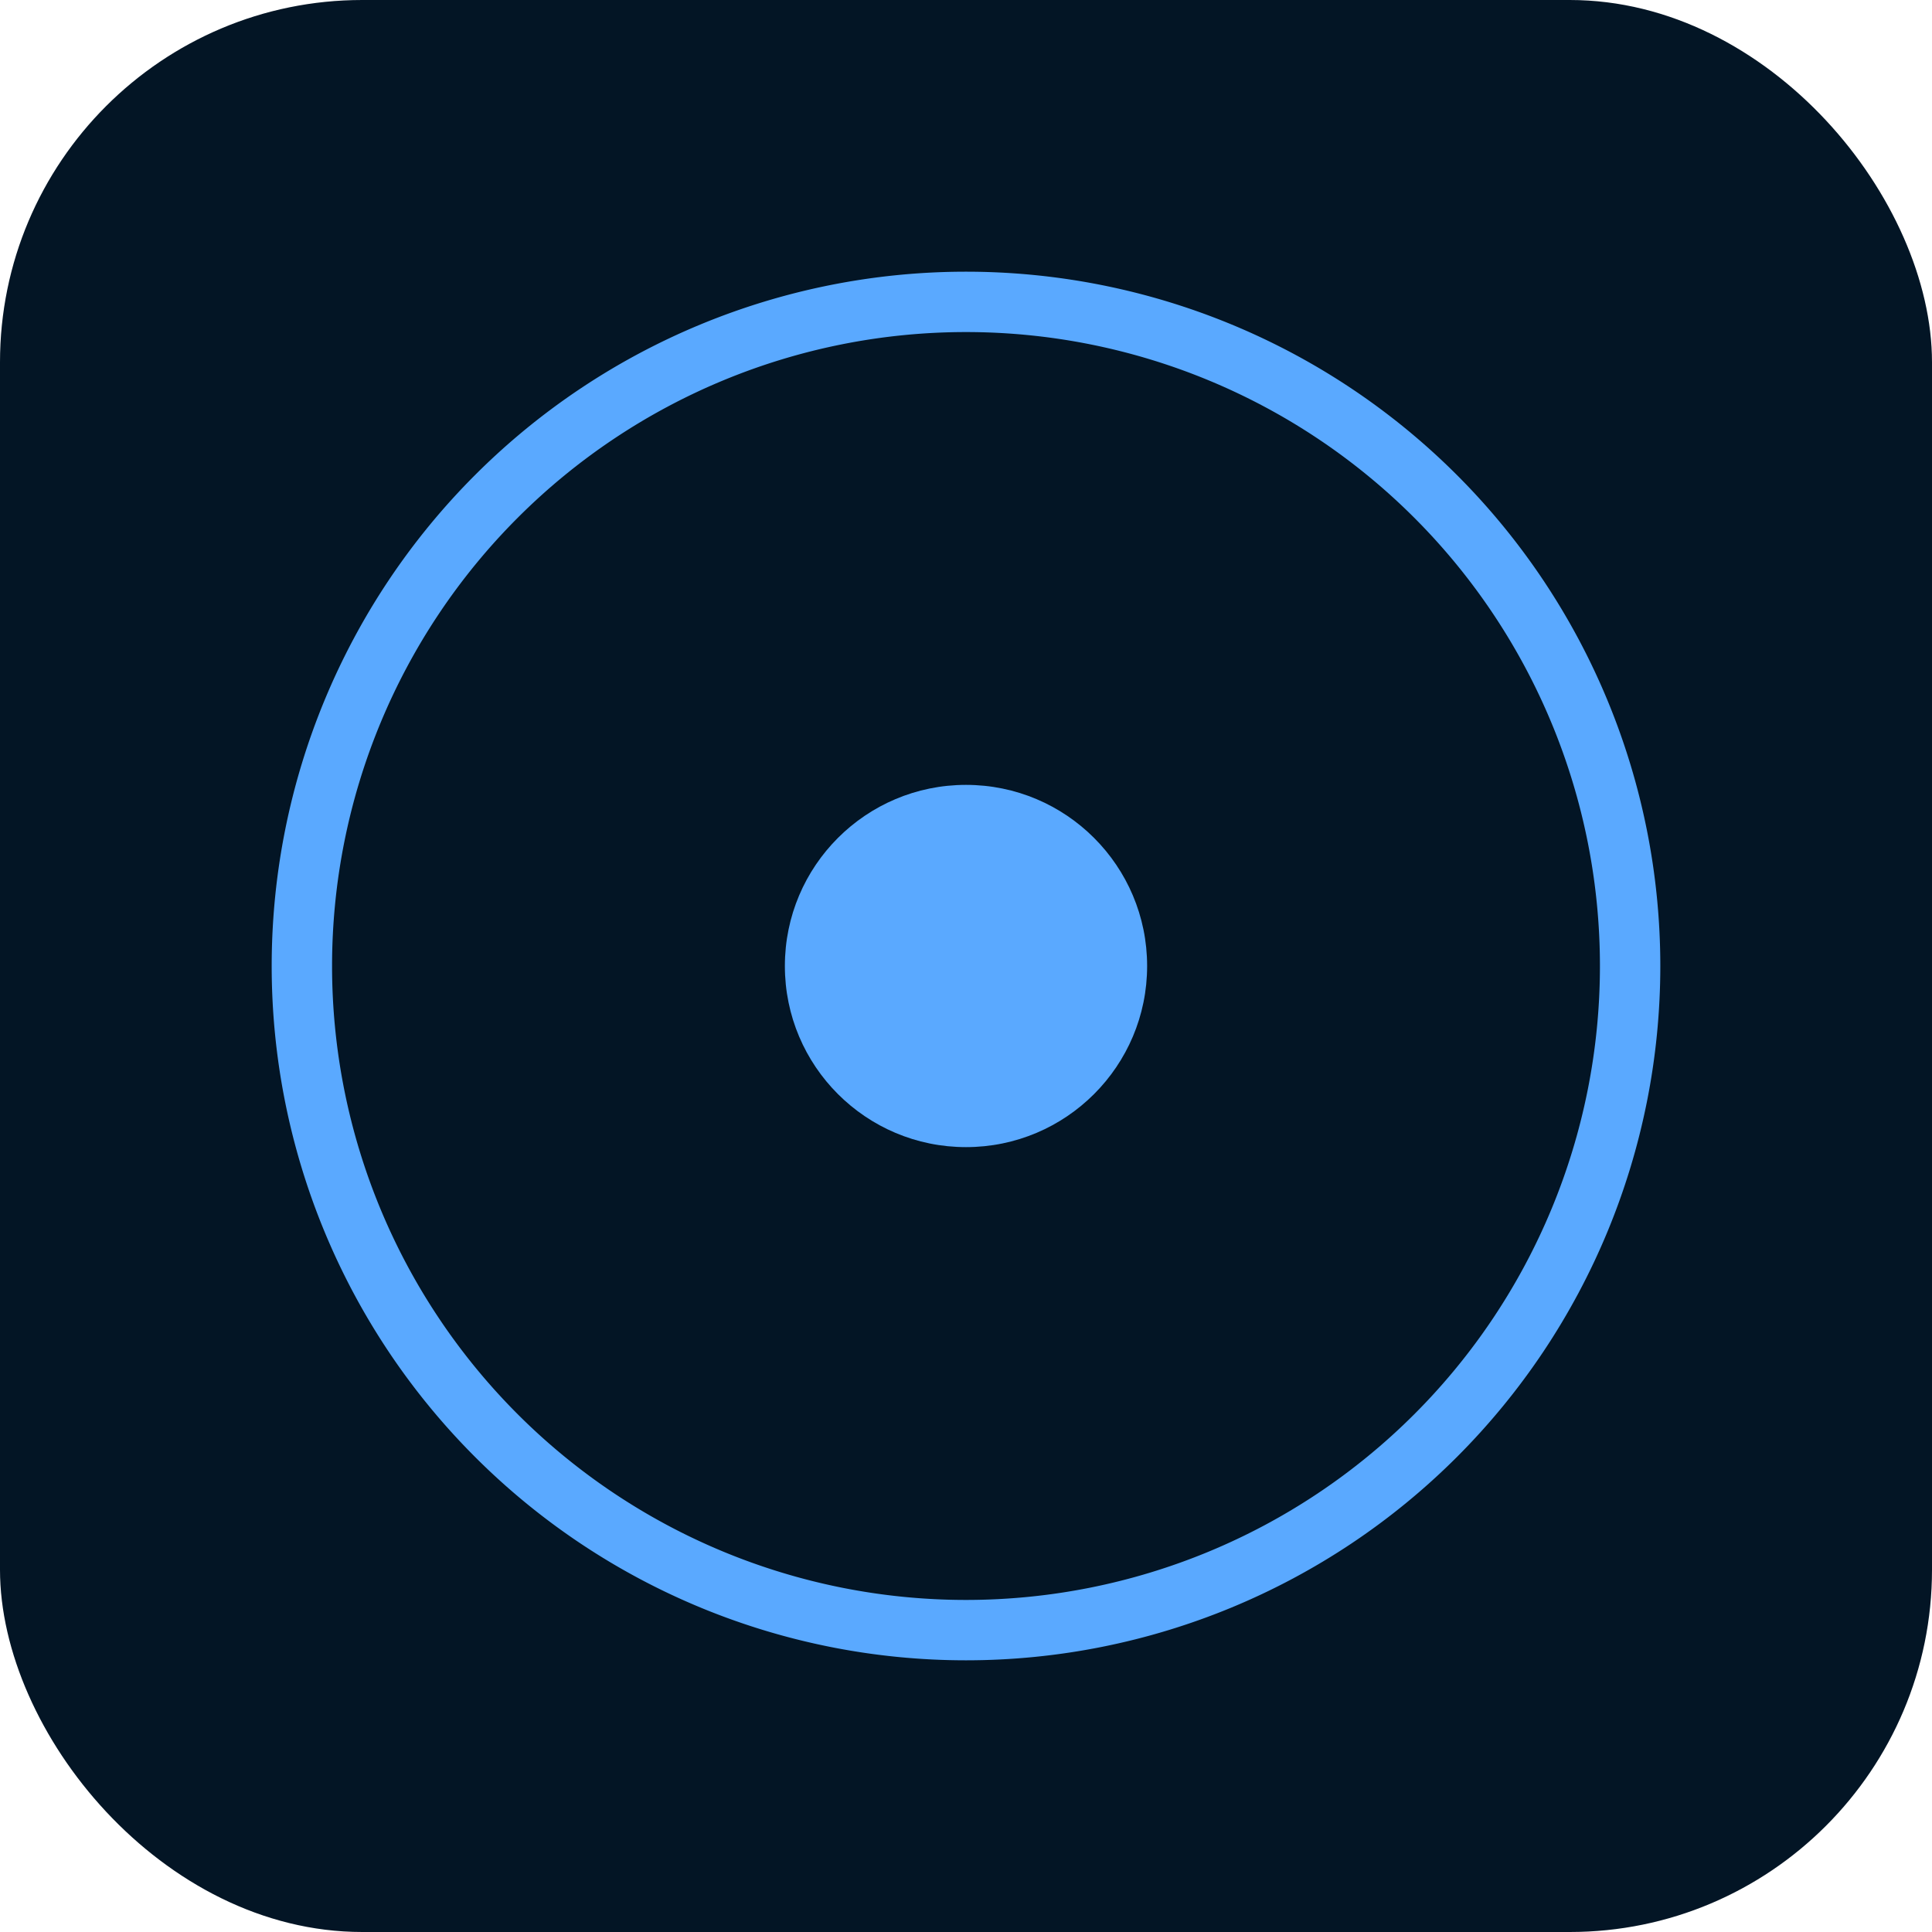 <svg xmlns="http://www.w3.org/2000/svg" width="64" height="64">
  <rect width="64" height="64" rx="12" fill="#031525"/>
  <path d="M10 32a22 22 0 1 0 44 0 22 22 0 1 0-44 0" fill="none" stroke="#5aa9ff" stroke-width="2"/>
  <circle cx="32" cy="32" r="6" fill="#5aa9ff"/>
</svg>
